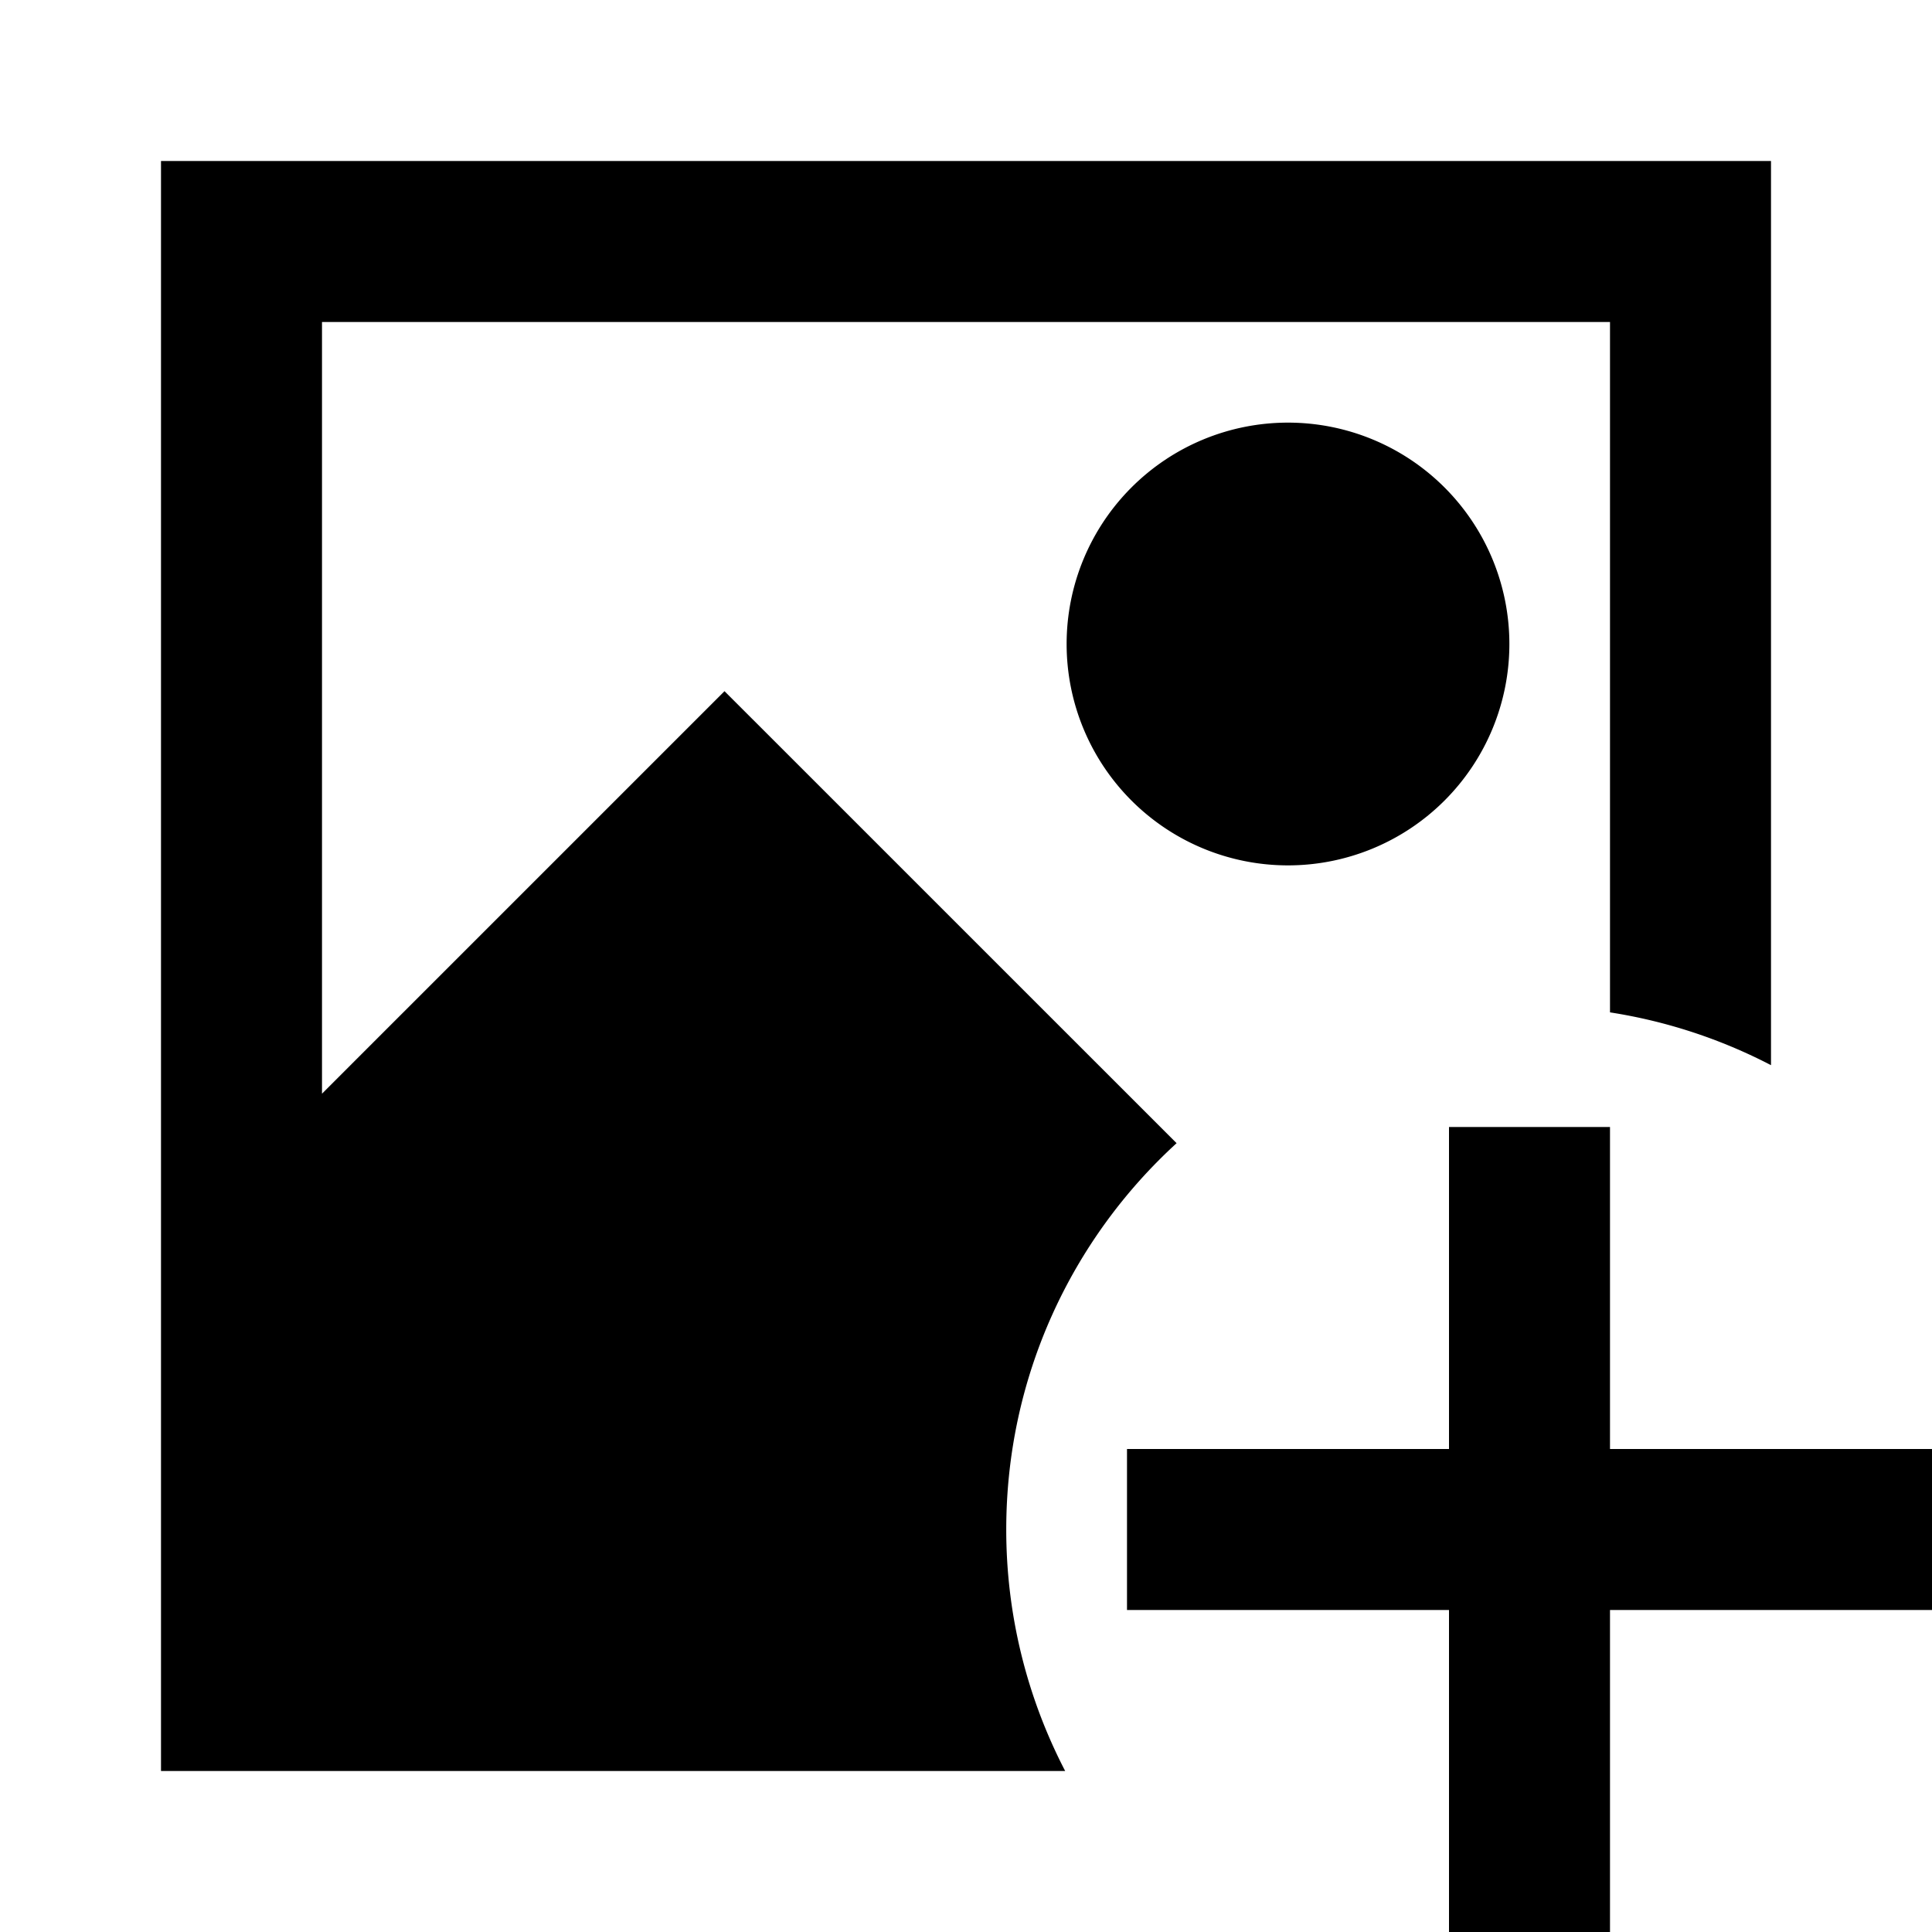 <svg xmlns="http://www.w3.org/2000/svg" xmlns:xlink="http://www.w3.org/1999/xlink" width="24" height="24" viewBox="0 0 24 24"><path fill="currentColor" d="M22 2H2v20h11.232a6.5 6.5 0 0 1-.732-3c0-1.9.816-3.61 2.116-4.799L9 8.586l-5 5V4h16v8.576a6.5 6.5 0 0 1 2 .656z"/><path fill="currentColor" d="M16 5.25a2.75 2.75 0 1 0 0 5.5a2.75 2.75 0 0 0 0-5.5M18 24h2v-4h4v-2h-4v-4h-2v4h-4v2h4z"/></svg>